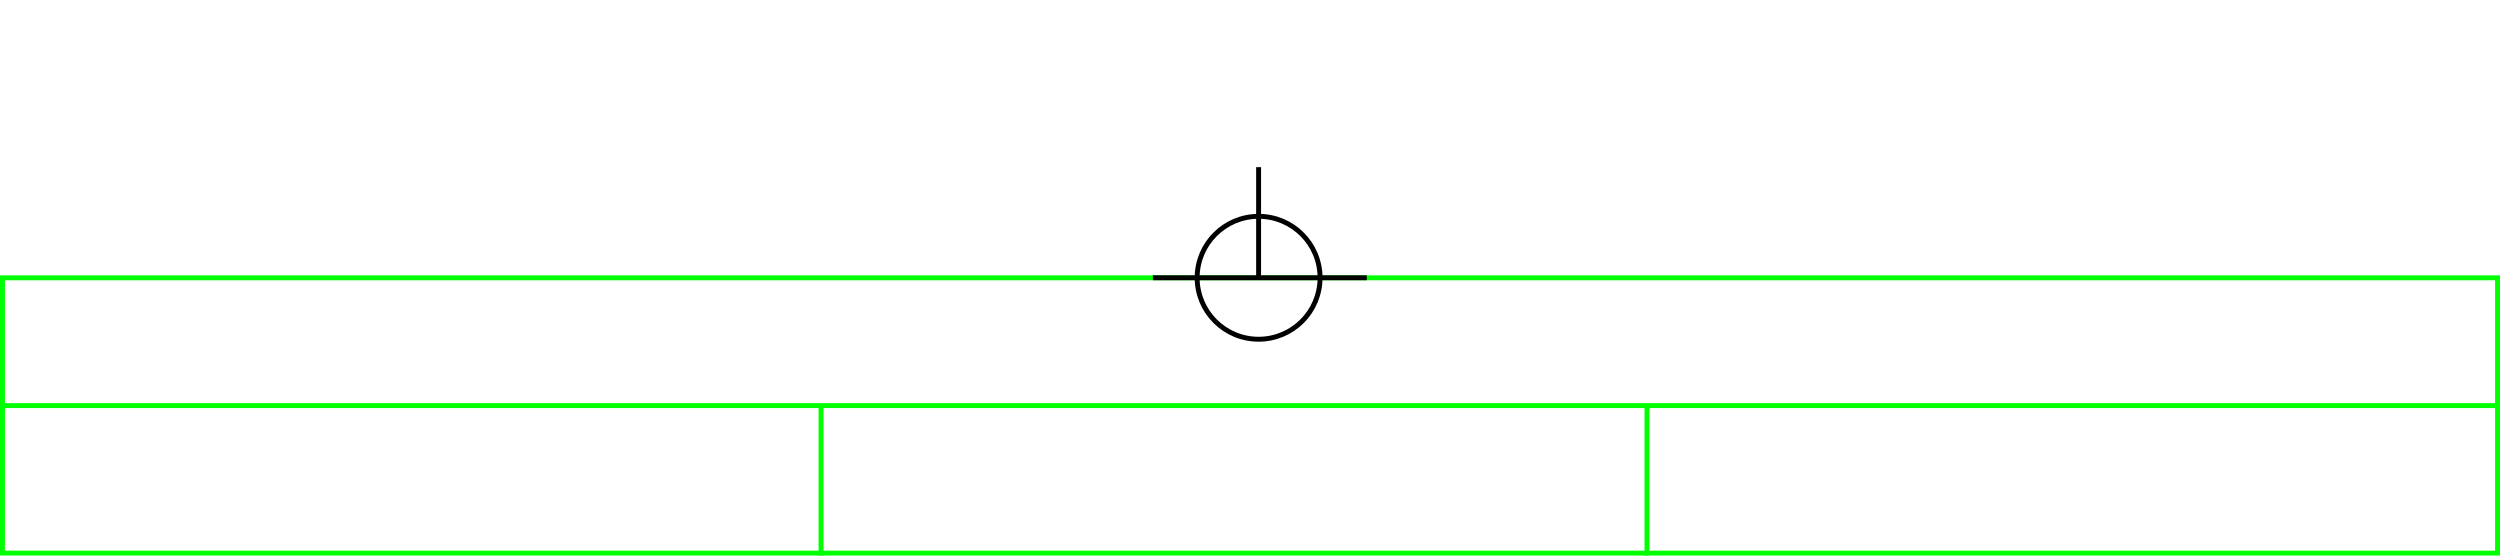 <svg xmlns="http://www.w3.org/2000/svg" height="226" width="1017">
 <g>
  <title>background</title>
  <rect fill="#fff" height="226" id="canvas_background" width="1017" x="0" y="0"></rect>
 </g>
 <g>
  <title>Form</title>
  <rect fill="#fff" height="112" id="svg_3" stroke="#00FF00" stroke-width="2" width="1015" x="1" y="113"></rect>
  <line fill="none" id="svg_4" stroke="#00FF00" stroke-width="2" x1="0" x2="1015" y1="165" y2="165"></line>
  <line fill="none" id="svg_5" stroke="#00FF00" stroke-width="2" x1="334" x2="334" y1="165" y2="226"></line>
  <line fill="none" id="svg_10" stroke="#00FF00" stroke-width="2" x1="670" x2="670" y1="165" y2="226"></line>
 </g>
 <g>
  <title>NAP</title>
  <ellipse cx="512" cy="113" fill="none" id="svg21" rx="25" ry="25" stroke="#000" stroke-width="2"></ellipse>
  <line fill="none" id="svg22" stroke="#000" stroke-width="2" x1="469" x2="556" y1="113" y2="113"></line>
  <line fill="none" id="svg23" stroke="#000" stroke-width="2" x1="512" x2="512" y1="68" y2="113"></line>
 </g>
</svg>
